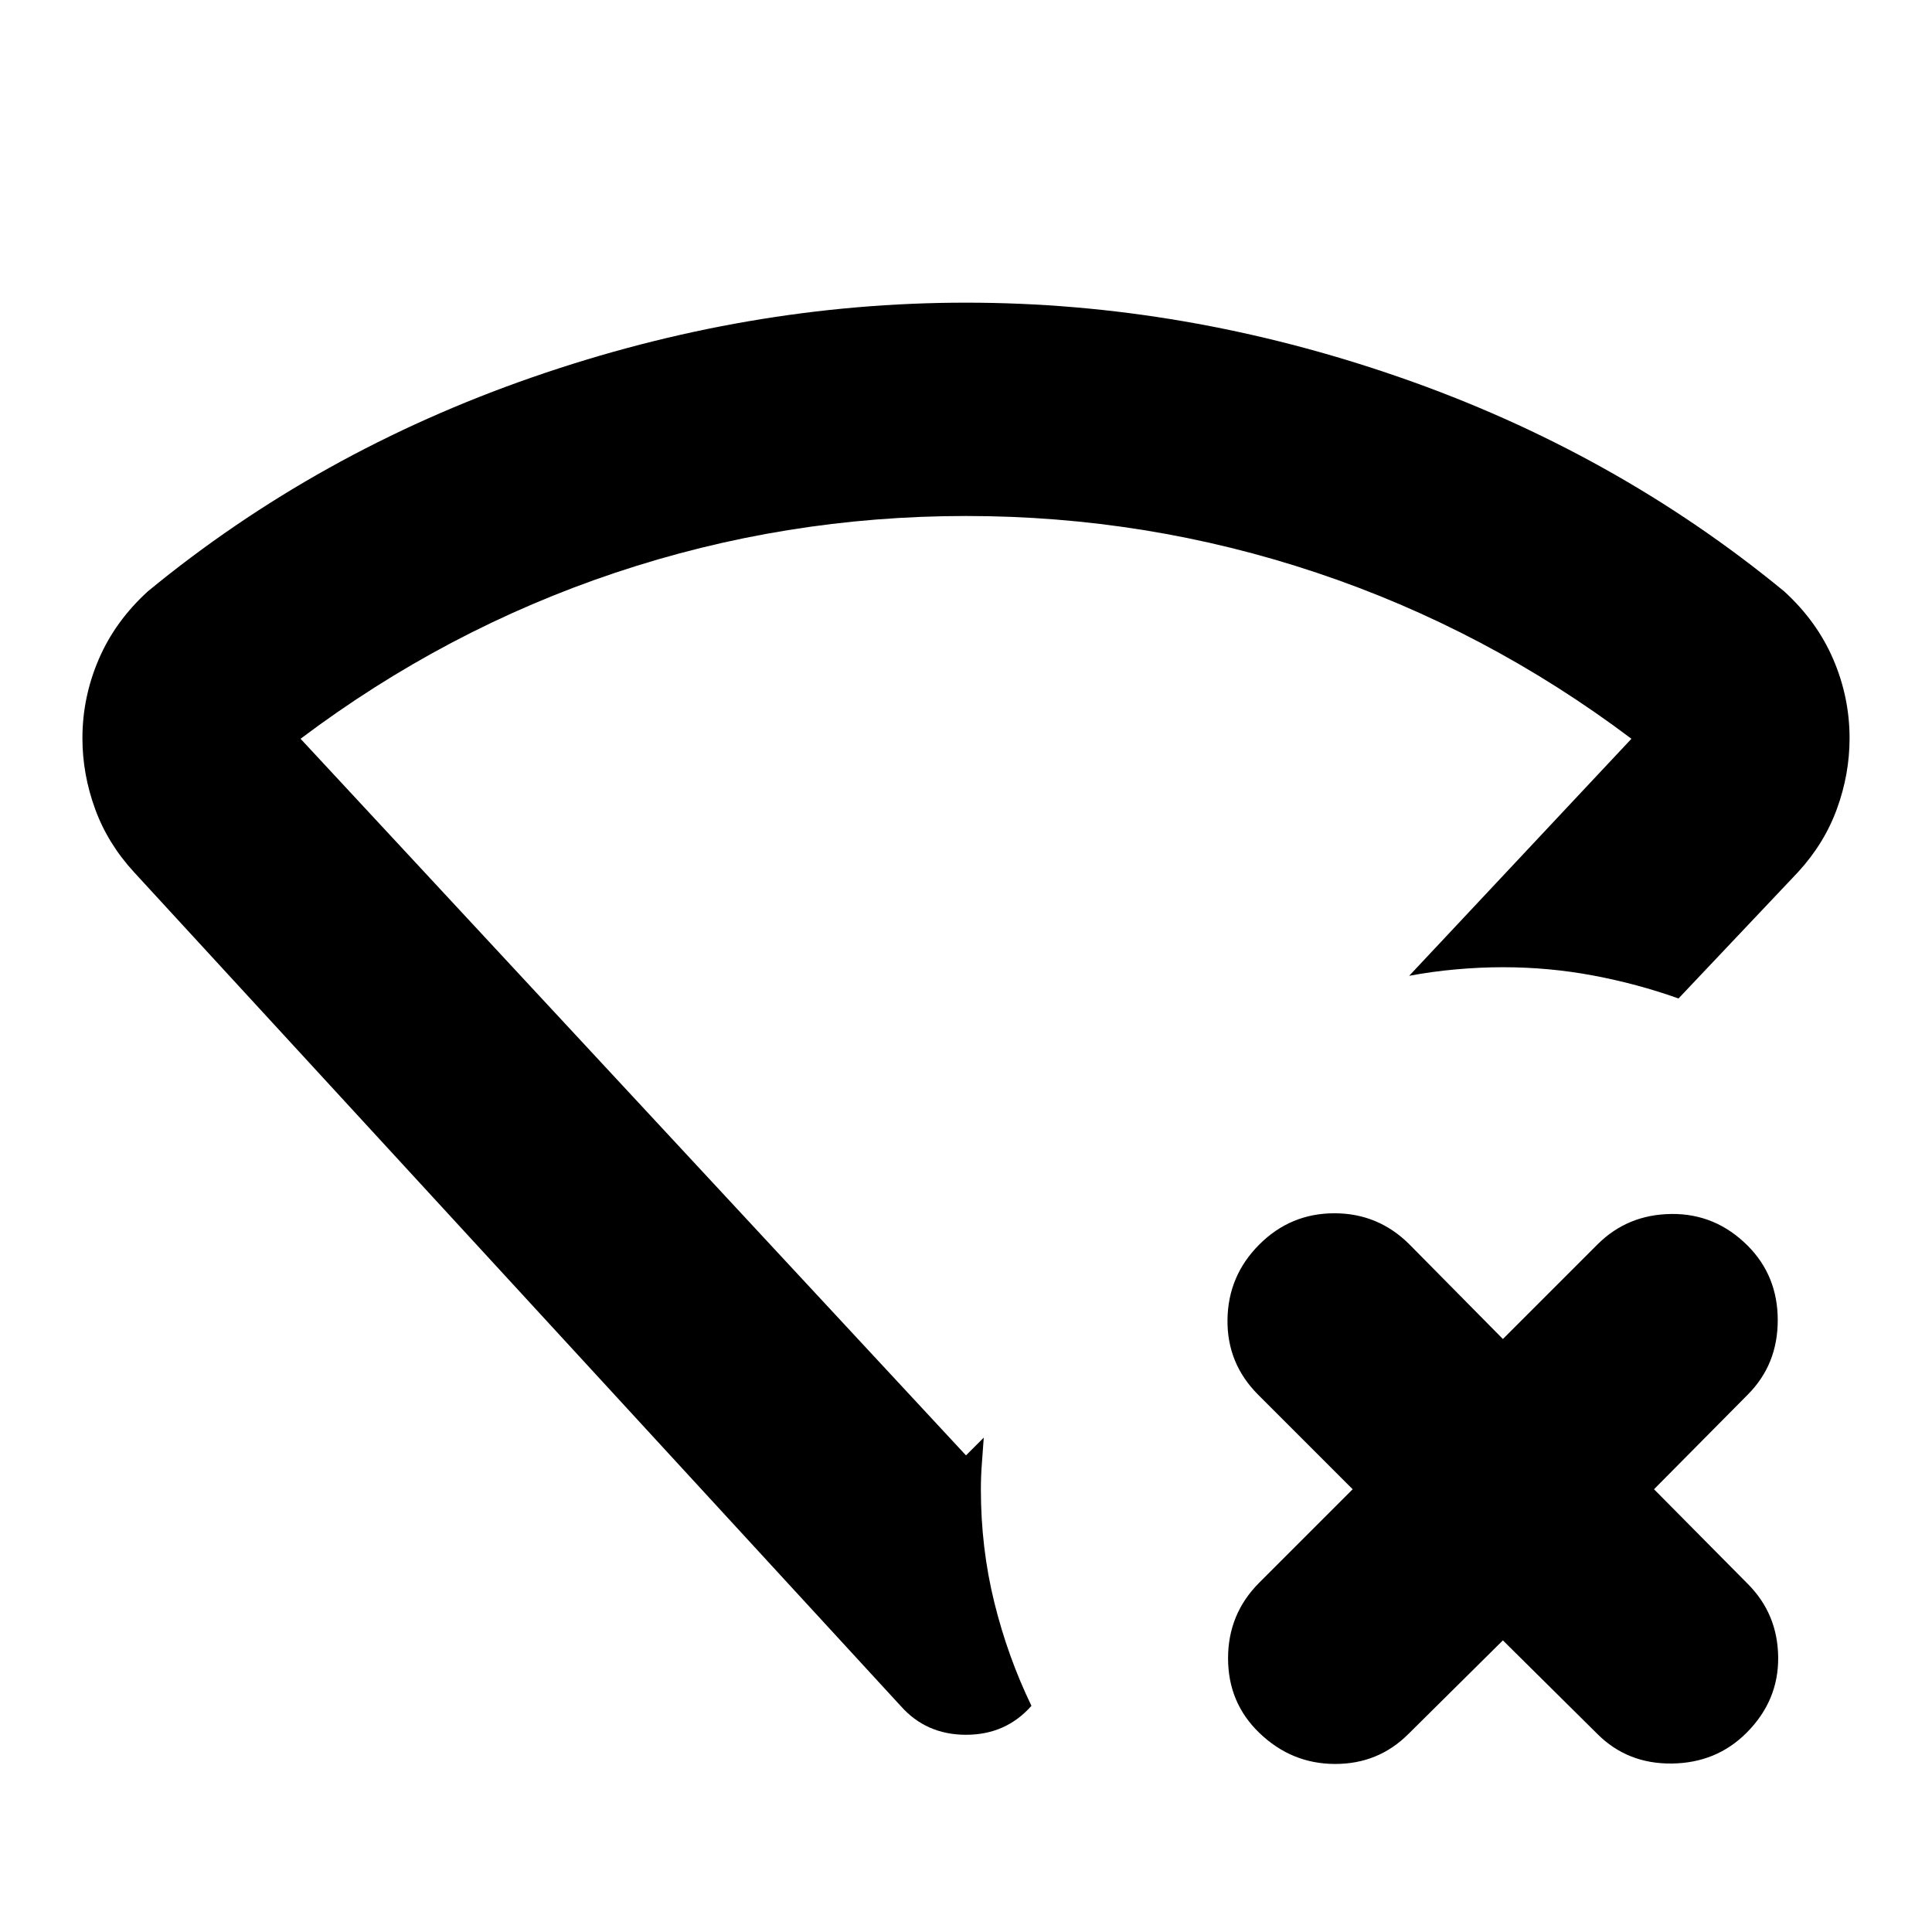 <svg xmlns="http://www.w3.org/2000/svg" height="24" viewBox="0 -960 960 960" width="24"><path d="M480-470.217Zm266.783 325.305-46.956 46.521q-14.957 14.957-36.544 14.892-21.587-.066-37.544-15.457-15.522-14.957-15.522-37.044 0-22.087 15.522-37.609L672.13-220l-46.956-46.956q-15.522-15.522-15.24-37.327.283-21.804 15.805-37.326 15.522-15.522 37.327-15.522 21.804 0 37.326 15.522l46.391 46.956 46.956-46.956q14.957-14.957 36.827-15.174 21.869-.218 37.826 15.739 14.957 14.957 14.957 37.044 0 22.087-14.957 37.044L821.871-220l46.521 46.956q14.957 14.957 15.174 36.544.218 21.587-15.739 37.544Q852.87-84 830.783-83.716q-22.087.282-37.044-14.675l-46.956-46.521Zm-299.305 32.523L66.652-526.565q-13.13-14.261-19.413-31.522-6.282-17.261-6.282-35.087 0-20.391 8.13-39.283 8.13-18.891 24.392-33.717 84.261-69.305 191.043-106.37Q371.304-809.609 480-809.609q108.696 0 215.478 37.065 106.782 37.065 191.043 106.37 16.261 14.826 24.392 33.717 8.13 18.892 8.13 39.283 0 17.826-6.282 35.087-6.283 17.261-19.413 31.522l-59.303 62.695q-20.392-7.261-42.349-11.392-21.956-4.13-44.913-4.13-11.392 0-23.283 1.065-11.891 1.065-23.283 3.196L810.65-592.913q-72.217-54.347-156.455-82.521Q569.956-703.608 480-703.608q-89.956 0-174.195 28.174-84.238 28.174-156.455 82.521L480-236.826l8.826-8.826q-.435 6.304-.935 12.826t-.5 12.826q0 29.174 6.674 56.218 6.674 27.044 18.457 51.393Q499.826-97.998 480-97.998t-32.522-14.391Z"/></svg>